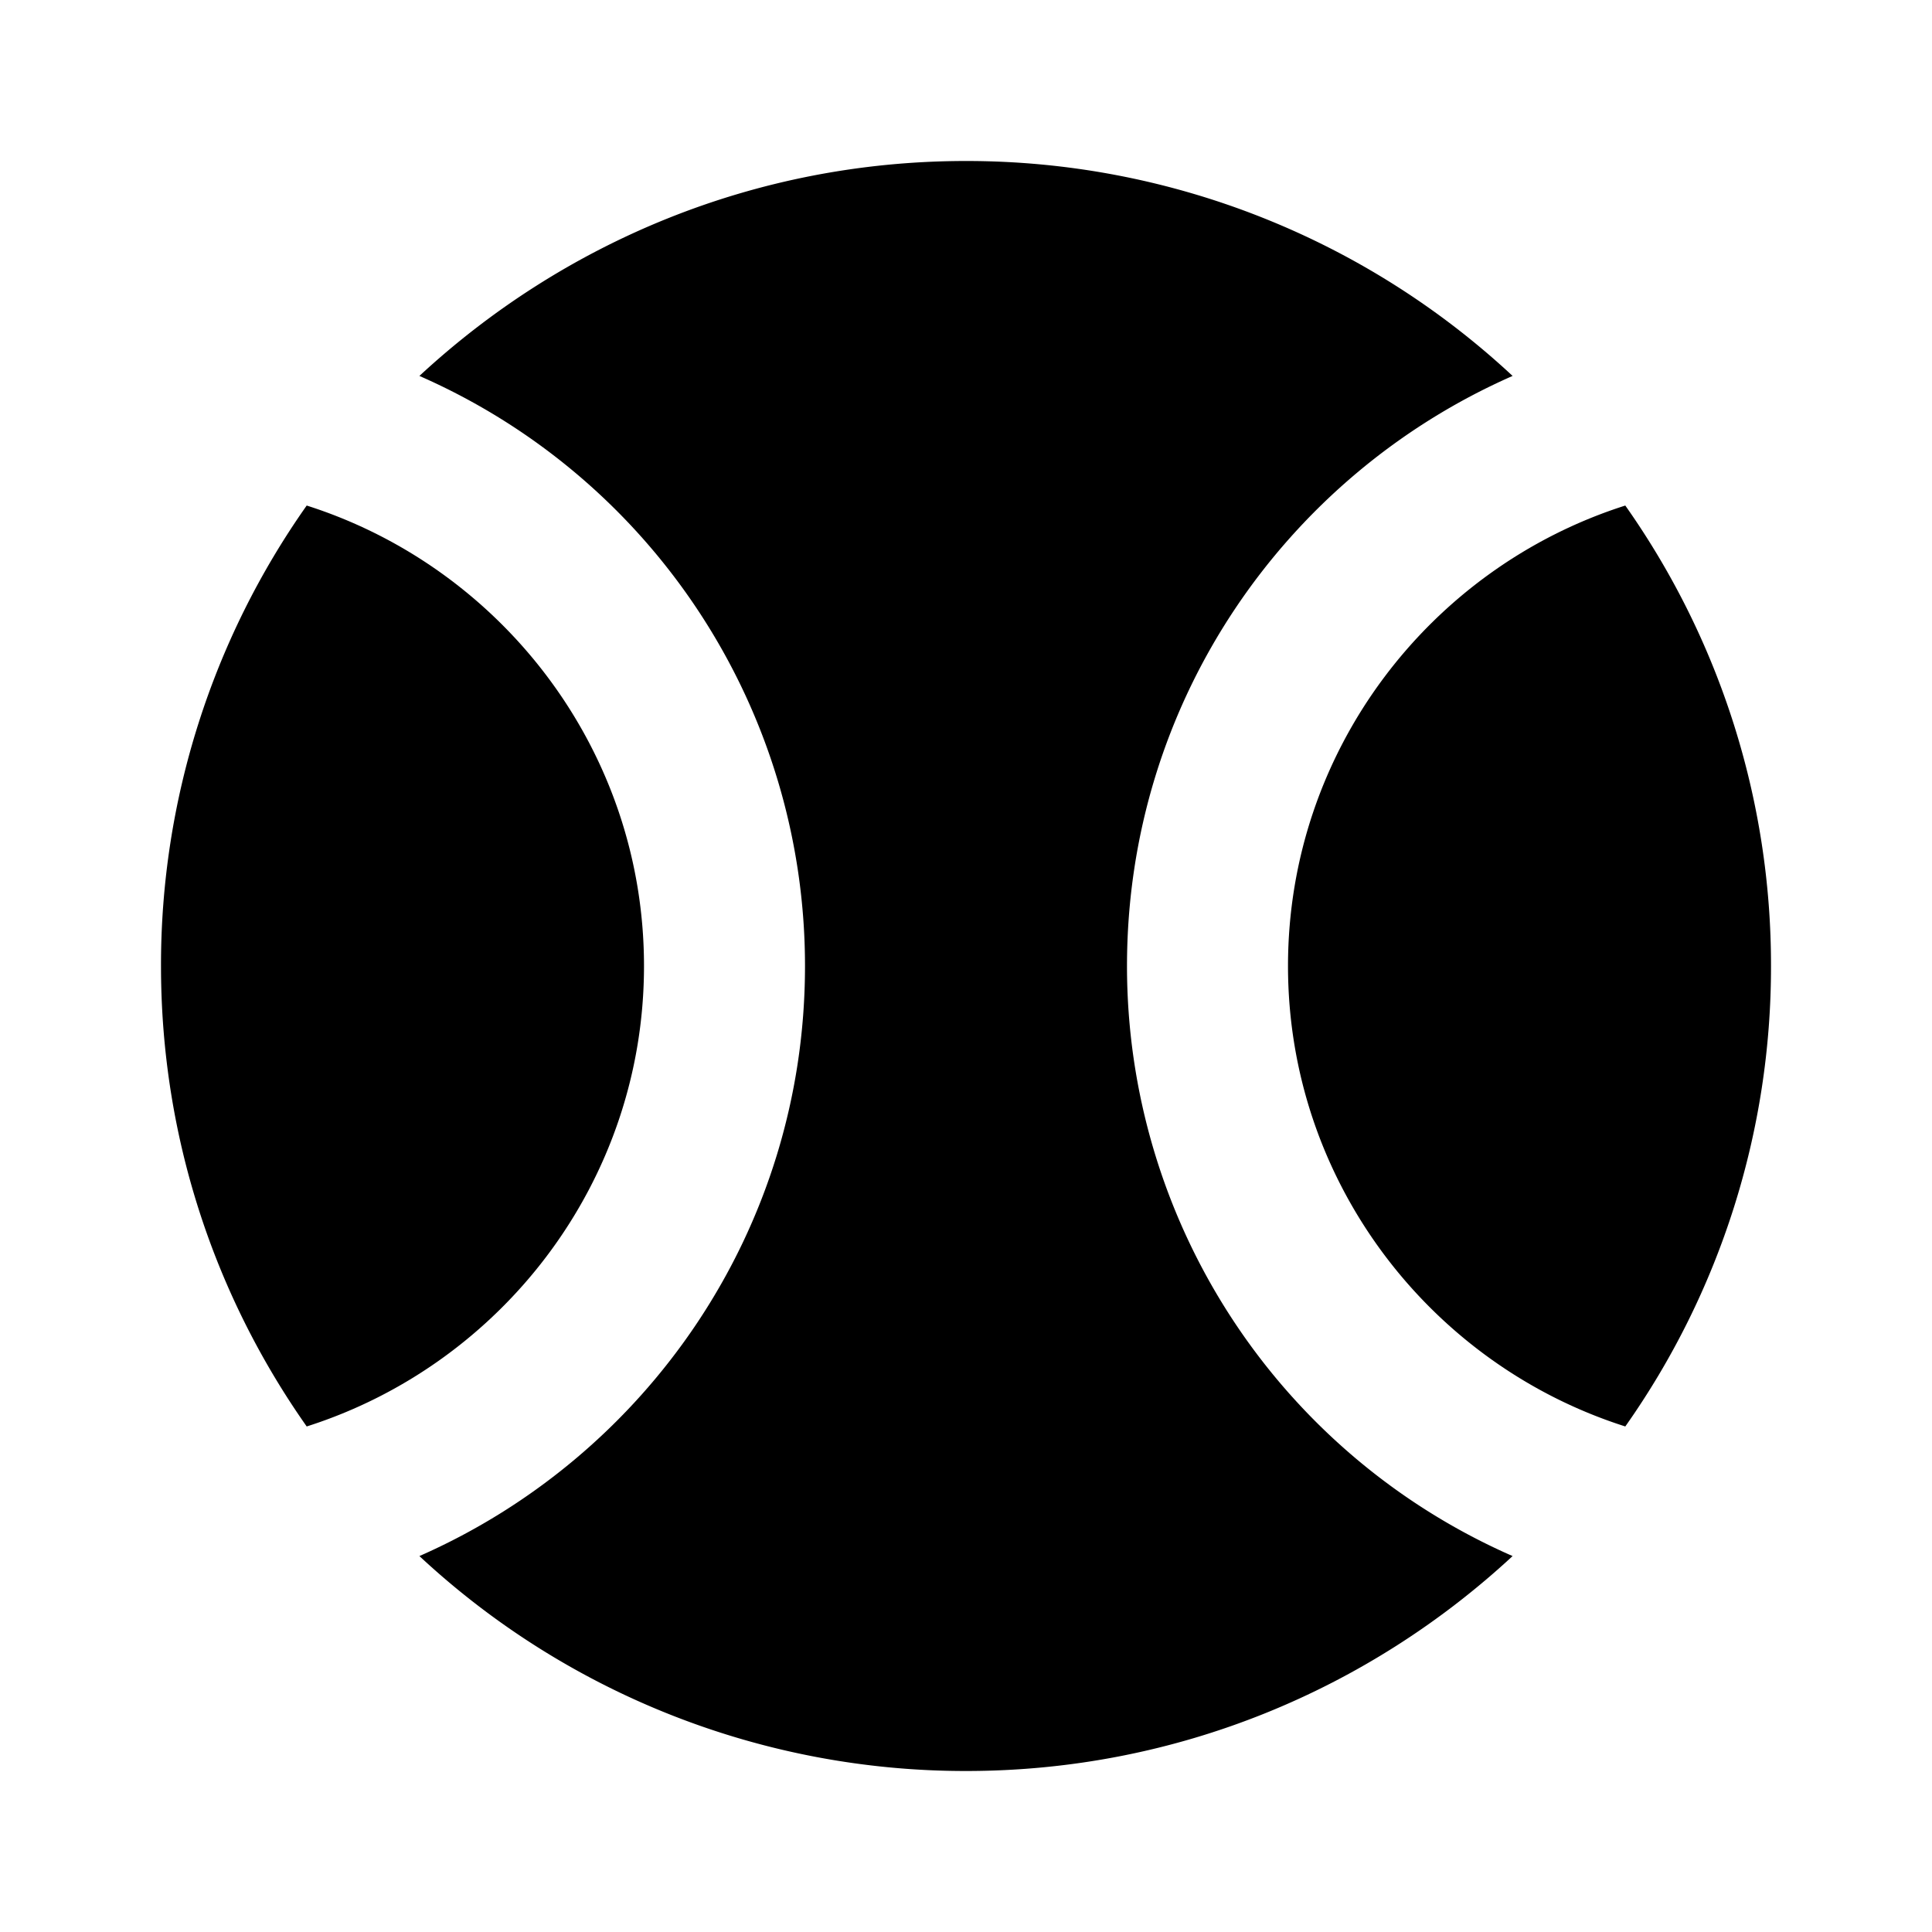 <svg xmlns="http://www.w3.org/2000/svg" width="24" height="24" viewBox="0 0 24 24" fill='currentColor'><path d="M3.81 6.28A9.9 9.9 0 0 0 2 12c0 2.13.67 4.1 1.81 5.72C6.23 16.95 8 14.68 8 12S6.23 7.05 3.81 6.28m16.38 0C17.77 7.05 16 9.32 16 12s1.77 4.95 4.19 5.72A9.9 9.9 0 0 0 22 12a9.9 9.9 0 0 0-1.81-5.72"/><path d="M14 12c0-3.28 1.97-6.09 4.79-7.33A9.95 9.95 0 0 0 12 2C9.37 2 6.99 3.02 5.21 4.67A8 8 0 0 1 10 12c0 3.28-1.97 6.09-4.79 7.33A9.95 9.95 0 0 0 12 22c2.63 0 5.01-1.02 6.79-2.67A8 8 0 0 1 14 12"/></svg>